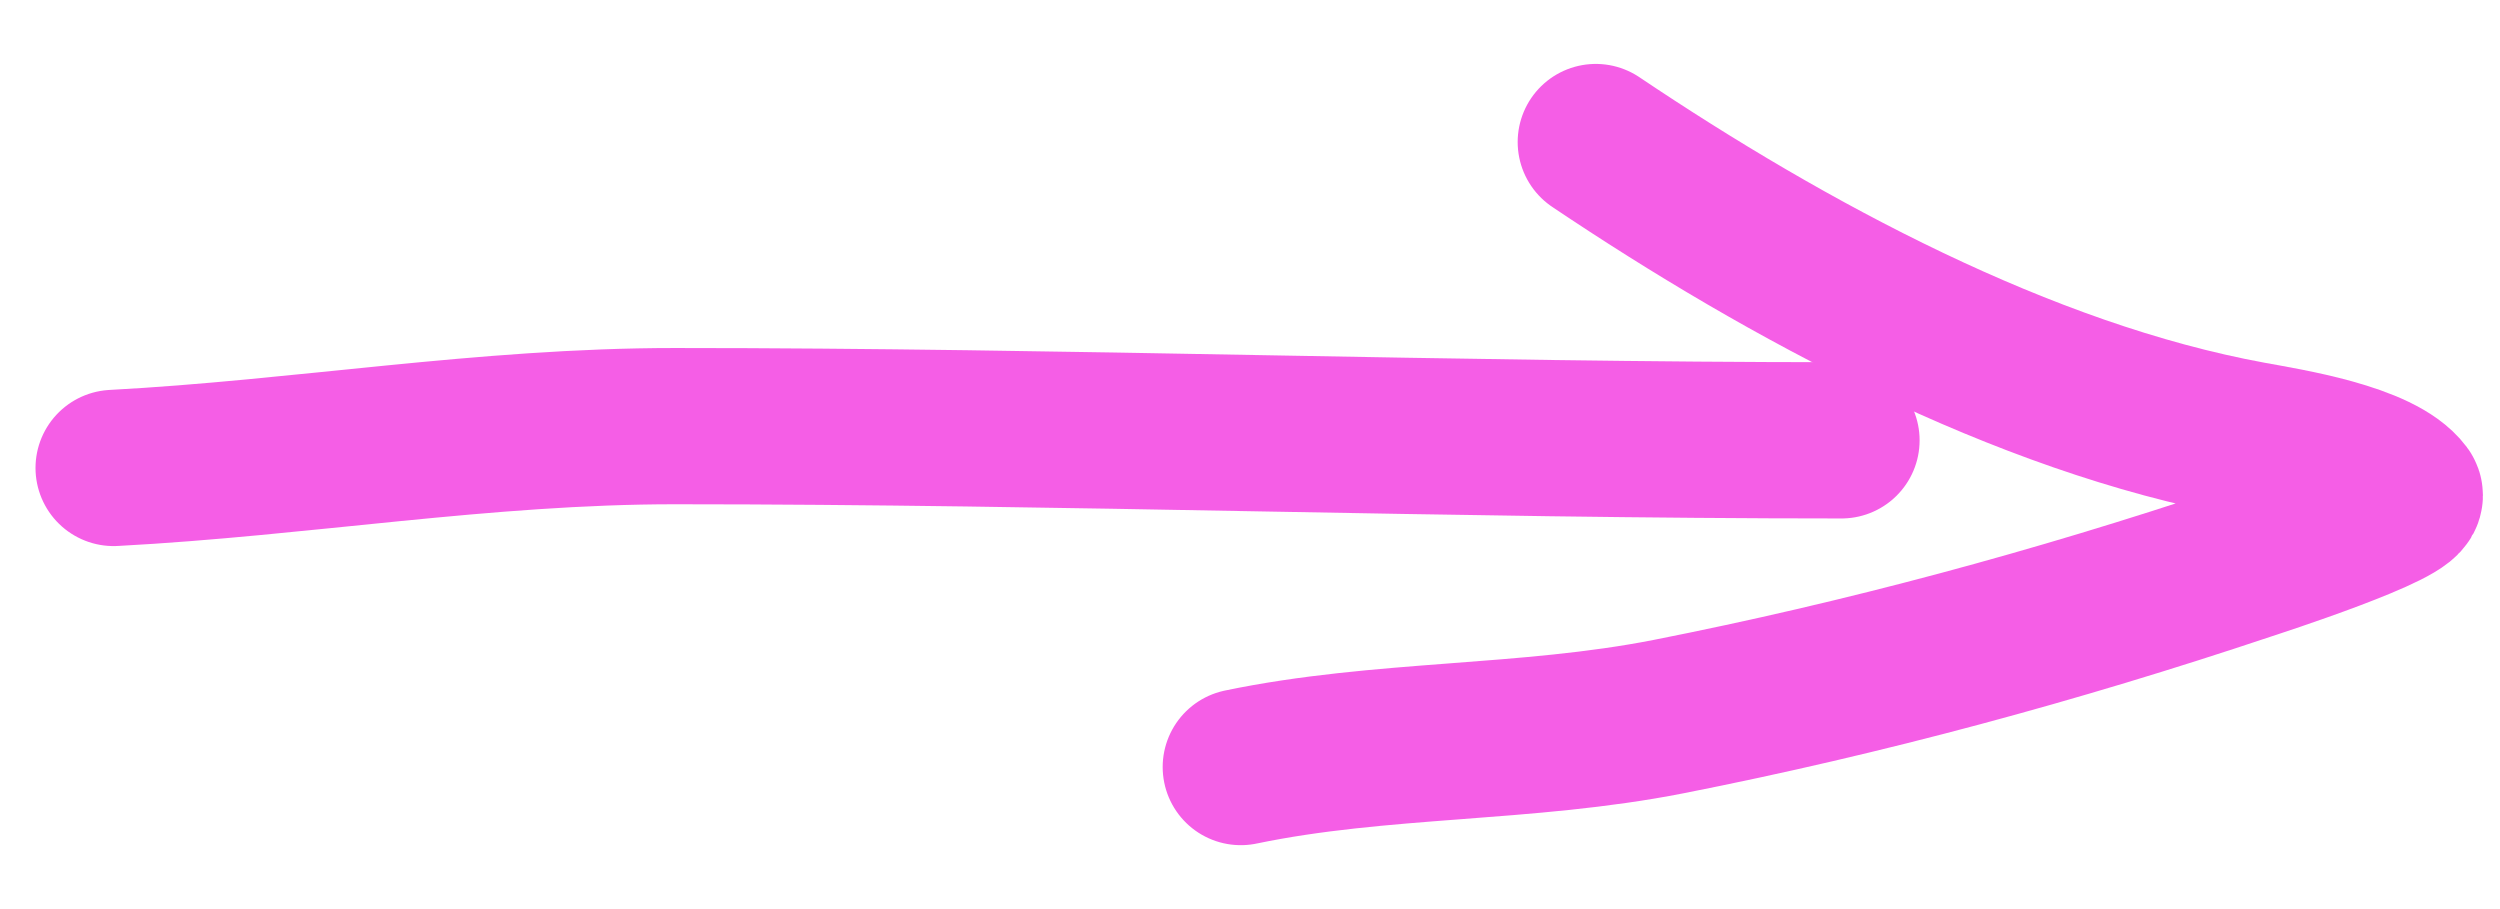 <svg width="22" height="8" viewBox="0 0 22 8" fill="none" xmlns="http://www.w3.org/2000/svg">
<path d="M1 4.118C2.655 4.03 4.26 3.75 5.939 3.75C9.359 3.75 12.8 3.875 16.205 3.875" stroke="#F55EE6" stroke-width="1.375" stroke-linecap="round"/>
<path d="M14.043 1.25C15.725 2.38 17.797 3.5 19.803 3.868C20.122 3.927 20.938 4.052 21.158 4.347C21.25 4.47 19.829 4.929 19.763 4.951C18.089 5.511 16.411 5.965 14.684 6.306C13.429 6.553 12.152 6.493 10.919 6.75" stroke="#F55EE6" stroke-width="1.375" stroke-linecap="round"/>
</svg>
